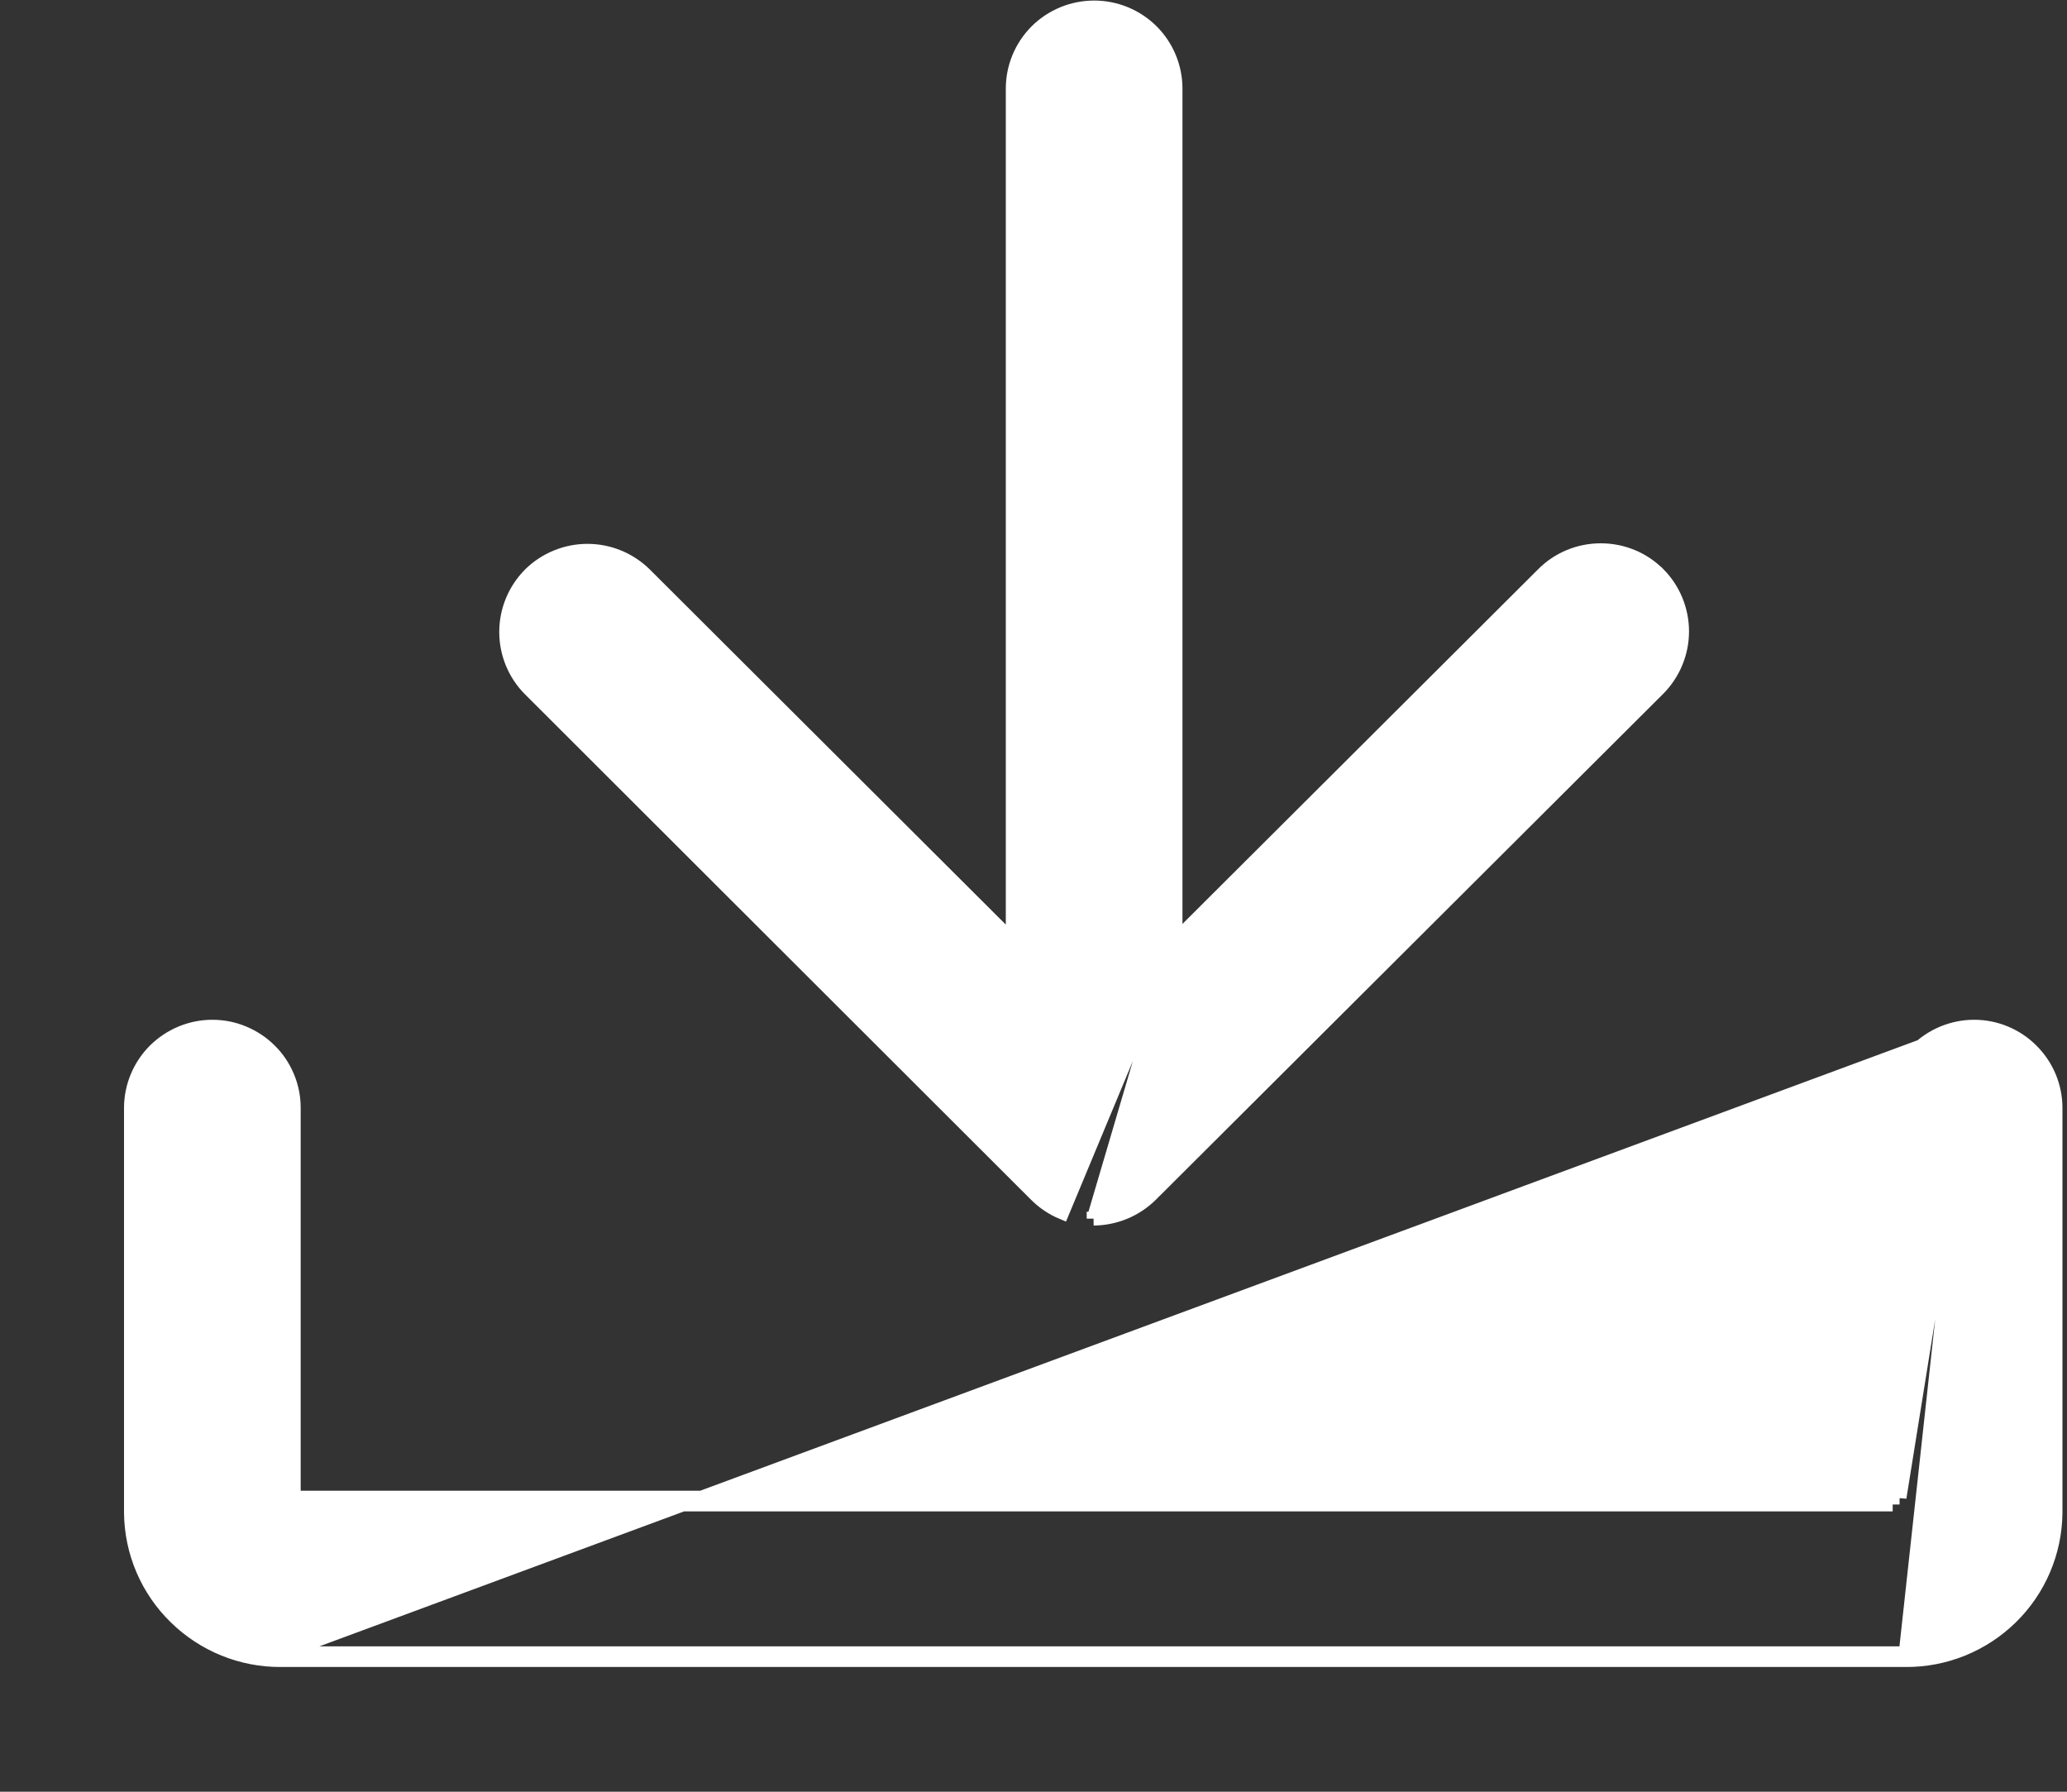 <svg width="15" height="13" viewBox="0 0 15 13" fill="none" xmlns="http://www.w3.org/2000/svg">
<rect x="0" y="0" width="15" height="13" fill="#333333" stroke="none"/>
<path d="M14.326 7.449L14.326 7.449C14.482 7.449 14.633 7.511 14.743 7.622C14.854 7.732 14.917 7.882 14.917 8.039V10.977V10.977C14.914 11.263 14.798 11.535 14.594 11.735C14.39 11.935 14.115 12.047 13.829 12.045M14.326 7.449L13.829 11.995M14.326 7.449C14.169 7.449 14.019 7.512 13.908 7.622C13.797 7.732 13.735 7.882 13.735 8.039V8.039V10.866H2.132V8.039C2.132 7.961 2.117 7.884 2.087 7.813C2.057 7.741 2.014 7.676 1.959 7.622C1.904 7.567 1.839 7.524 1.767 7.494C1.695 7.464 1.619 7.449 1.541 7.449L1.541 7.449C1.384 7.449 1.234 7.512 1.123 7.622C1.013 7.732 0.95 7.882 0.95 8.039V8.039L0.95 10.977L0.95 10.977C0.953 11.263 1.069 11.535 1.274 11.735C1.478 11.935 1.753 12.047 2.039 12.045M14.326 7.449L2.039 11.995M13.829 12.045C13.829 12.045 13.829 12.045 13.829 12.045L13.829 11.995M13.829 12.045H13.829V11.995M13.829 12.045H2.039M13.829 11.995H2.039M2.039 12.045C2.039 12.045 2.039 12.045 2.039 12.045L2.039 11.995M2.039 12.045H2.039V11.995M1.159 7.657C1.057 7.759 1 7.896 1 8.039L2.082 10.866V8.039C2.082 7.968 2.068 7.898 2.041 7.832C2.014 7.767 1.974 7.707 1.924 7.657C1.873 7.607 1.814 7.567 1.748 7.54C1.682 7.513 1.612 7.499 1.541 7.499C1.398 7.499 1.26 7.556 1.159 7.657ZM13.735 10.916H2.132H13.735ZM13.785 8.039V10.866L14.326 7.499C14.182 7.499 14.045 7.556 13.943 7.657C13.842 7.759 13.785 7.896 13.785 8.039Z" fill="white" stroke="white" stroke-width="0.1"/>
<path d="M8.531 6.824V0.643C8.531 0.487 8.469 0.337 8.358 0.226C8.247 0.116 8.097 0.054 7.94 0.054C7.783 0.054 7.633 0.116 7.522 0.226C7.411 0.337 7.349 0.487 7.349 0.643V6.829L4.681 4.168L4.681 4.168C4.57 4.058 4.42 3.996 4.263 3.996C4.107 3.996 3.956 4.058 3.845 4.168L3.845 4.168C3.735 4.279 3.673 4.429 3.673 4.585C3.673 4.742 3.735 4.892 3.845 5.002L3.845 5.002L7.517 8.669C7.517 8.669 7.517 8.669 7.517 8.669C7.572 8.724 7.637 8.768 7.709 8.798L8.531 6.824ZM8.531 6.824L11.199 4.164L11.199 4.164C11.31 4.053 11.46 3.992 11.617 3.992C11.773 3.992 11.924 4.053 12.034 4.164L12.035 4.164C12.145 4.275 12.207 4.425 12.207 4.581C12.207 4.737 12.145 4.887 12.035 4.998L12.035 4.998L8.353 8.669L8.353 8.669C8.242 8.779 8.092 8.841 7.936 8.842M8.531 6.824L7.936 8.842M7.936 8.842C7.936 8.842 7.936 8.842 7.936 8.842L7.936 8.792L7.936 8.842Z" fill="white" stroke="white" stroke-width="0.1"/>
</svg>
